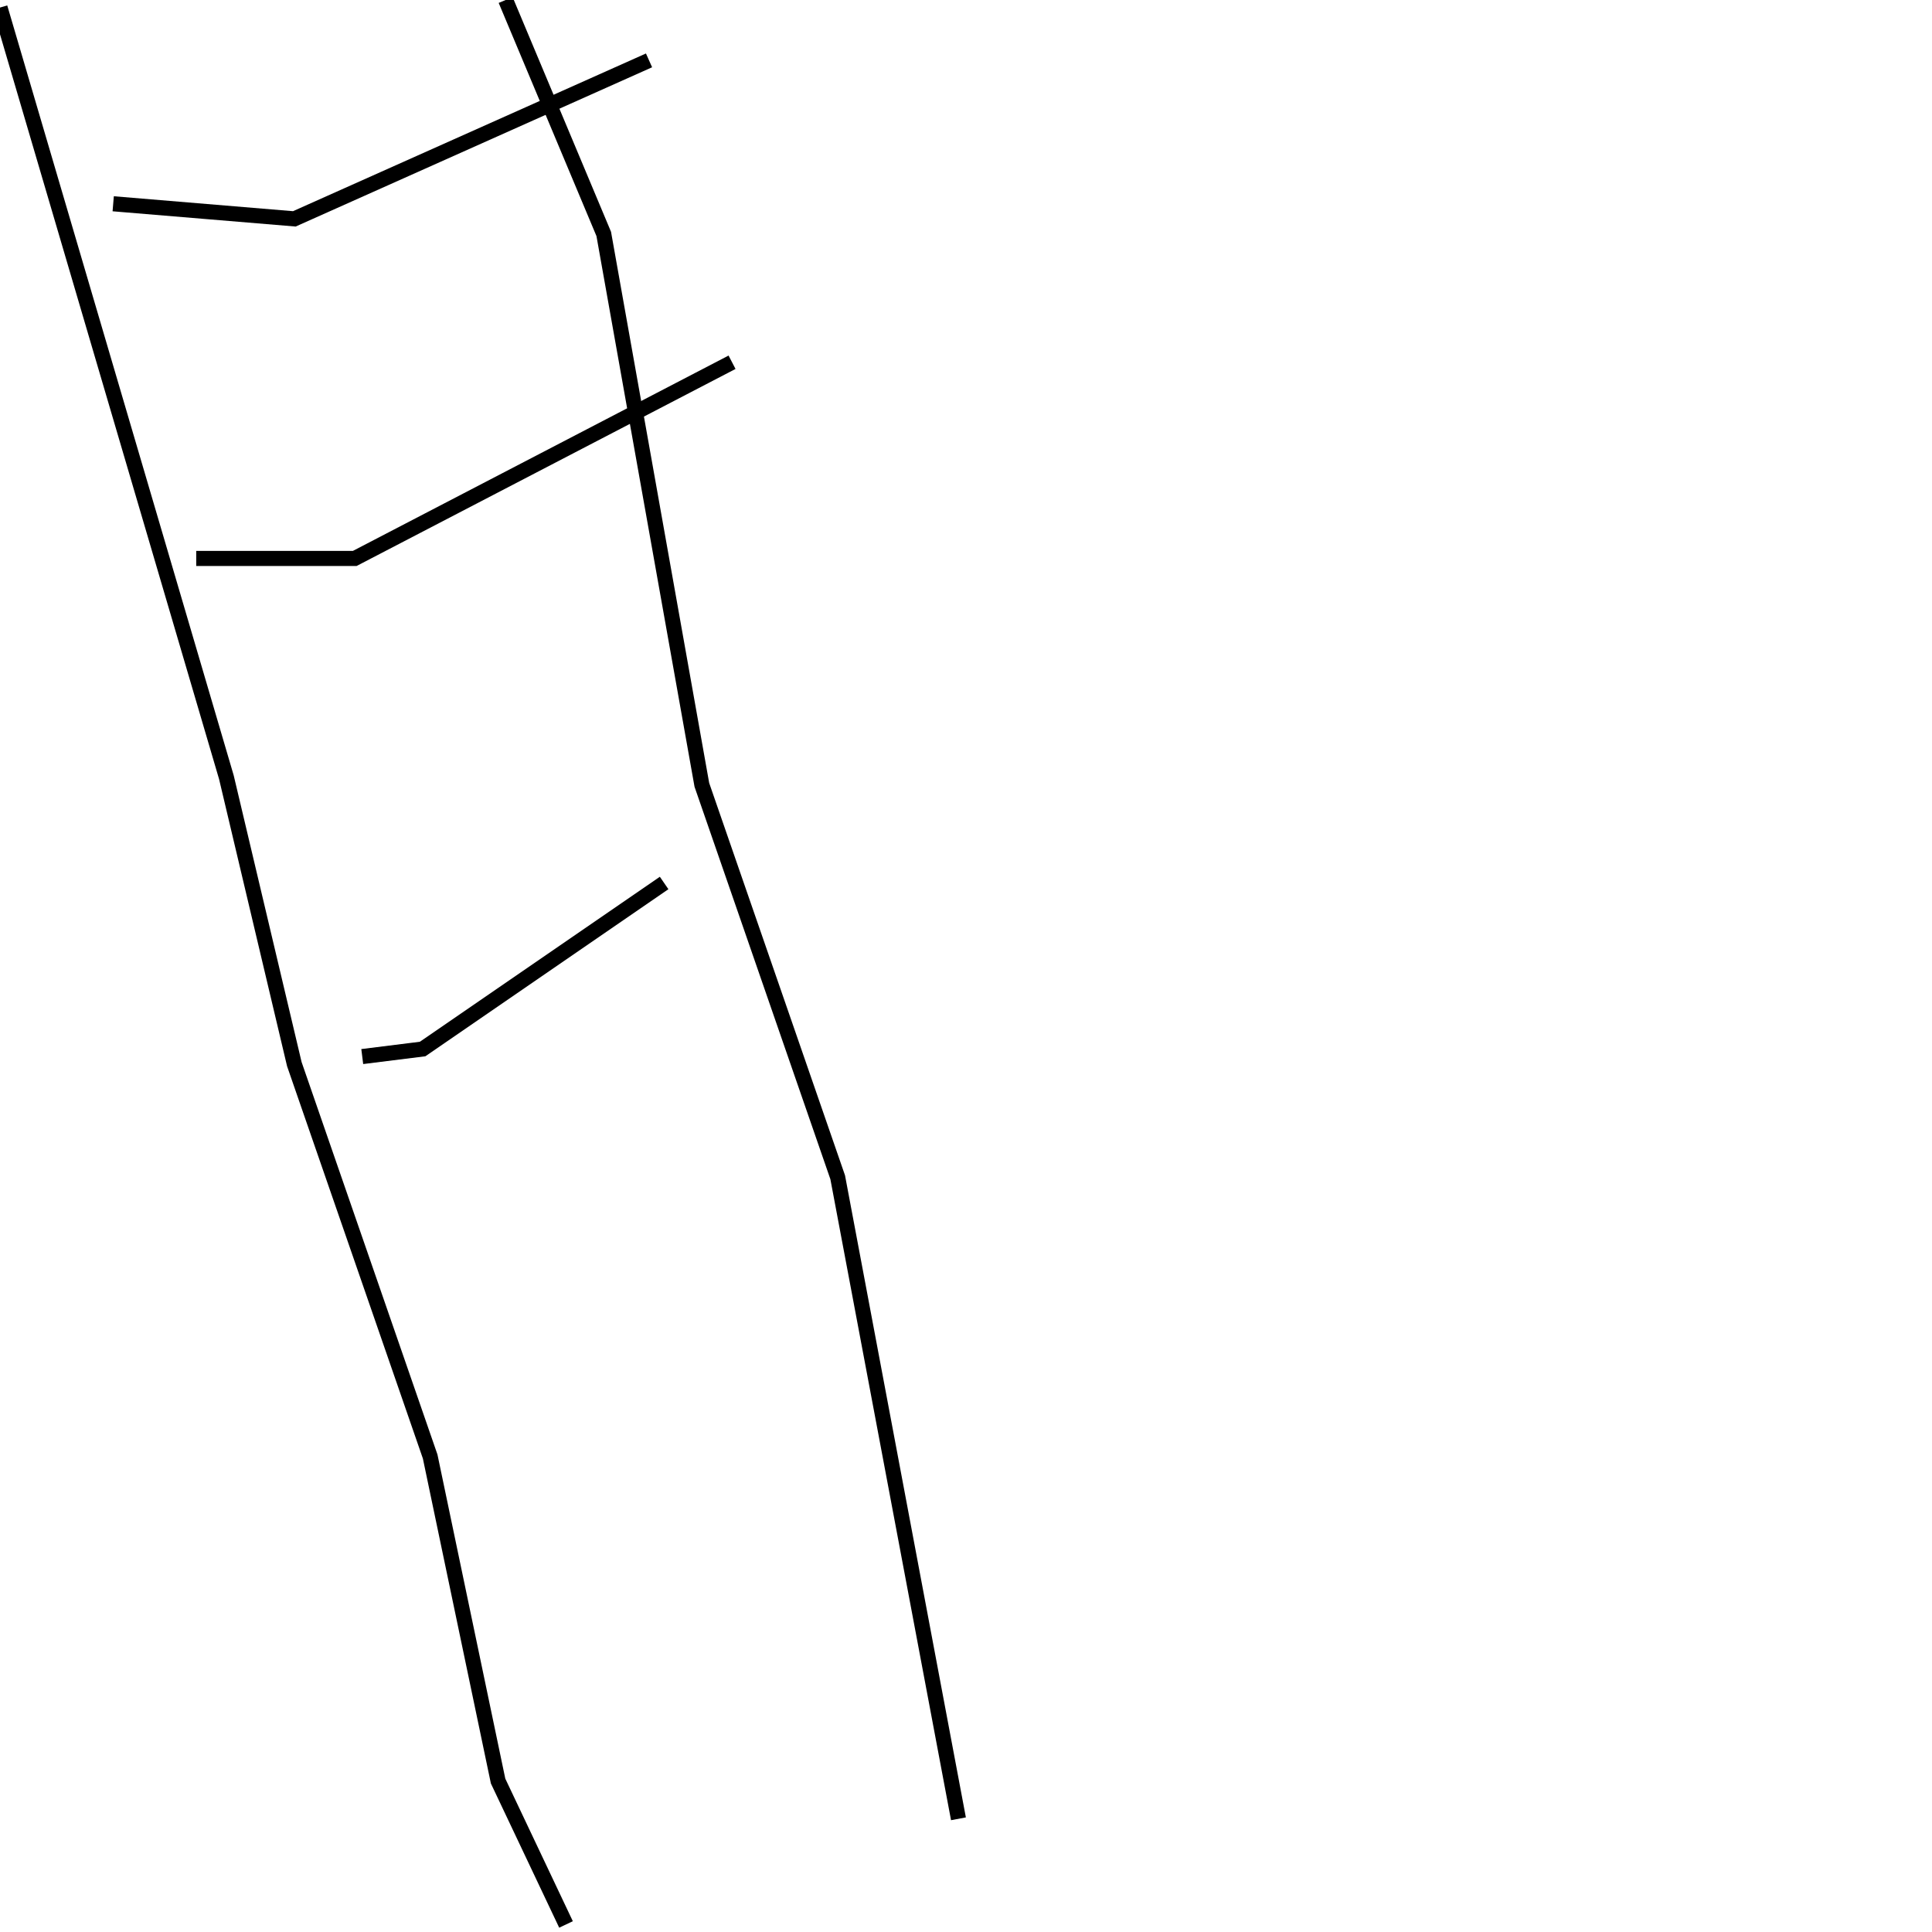 <?xml version="1.0" encoding="utf-8" ?>
<svg baseProfile="full" height="256" version="1.1" width="256" xmlns="http://www.w3.org/2000/svg" xmlns:ev="http://www.w3.org/2001/xml-events" xmlns:xlink="http://www.w3.org/1999/xlink"><defs /><polyline fill="none" points="75,255 66,236 57,193 39,141 30,103 0,1" stroke="rgb(0%,0%,0%)" stroke-width="2" /><polyline fill="none" points="127,241 111,156 93,104 80,31 67,0" stroke="rgb(0%,0%,0%)" stroke-width="2" /><polyline fill="none" points="15,27 39,29 86,8" stroke="rgb(0%,0%,0%)" stroke-width="2" /><polyline fill="none" points="26,74 47,74 97,48" stroke="rgb(0%,0%,0%)" stroke-width="2" /><polyline fill="none" points="48,140 56,139 88,117" stroke="rgb(0%,0%,0%)" stroke-width="2" /></svg>